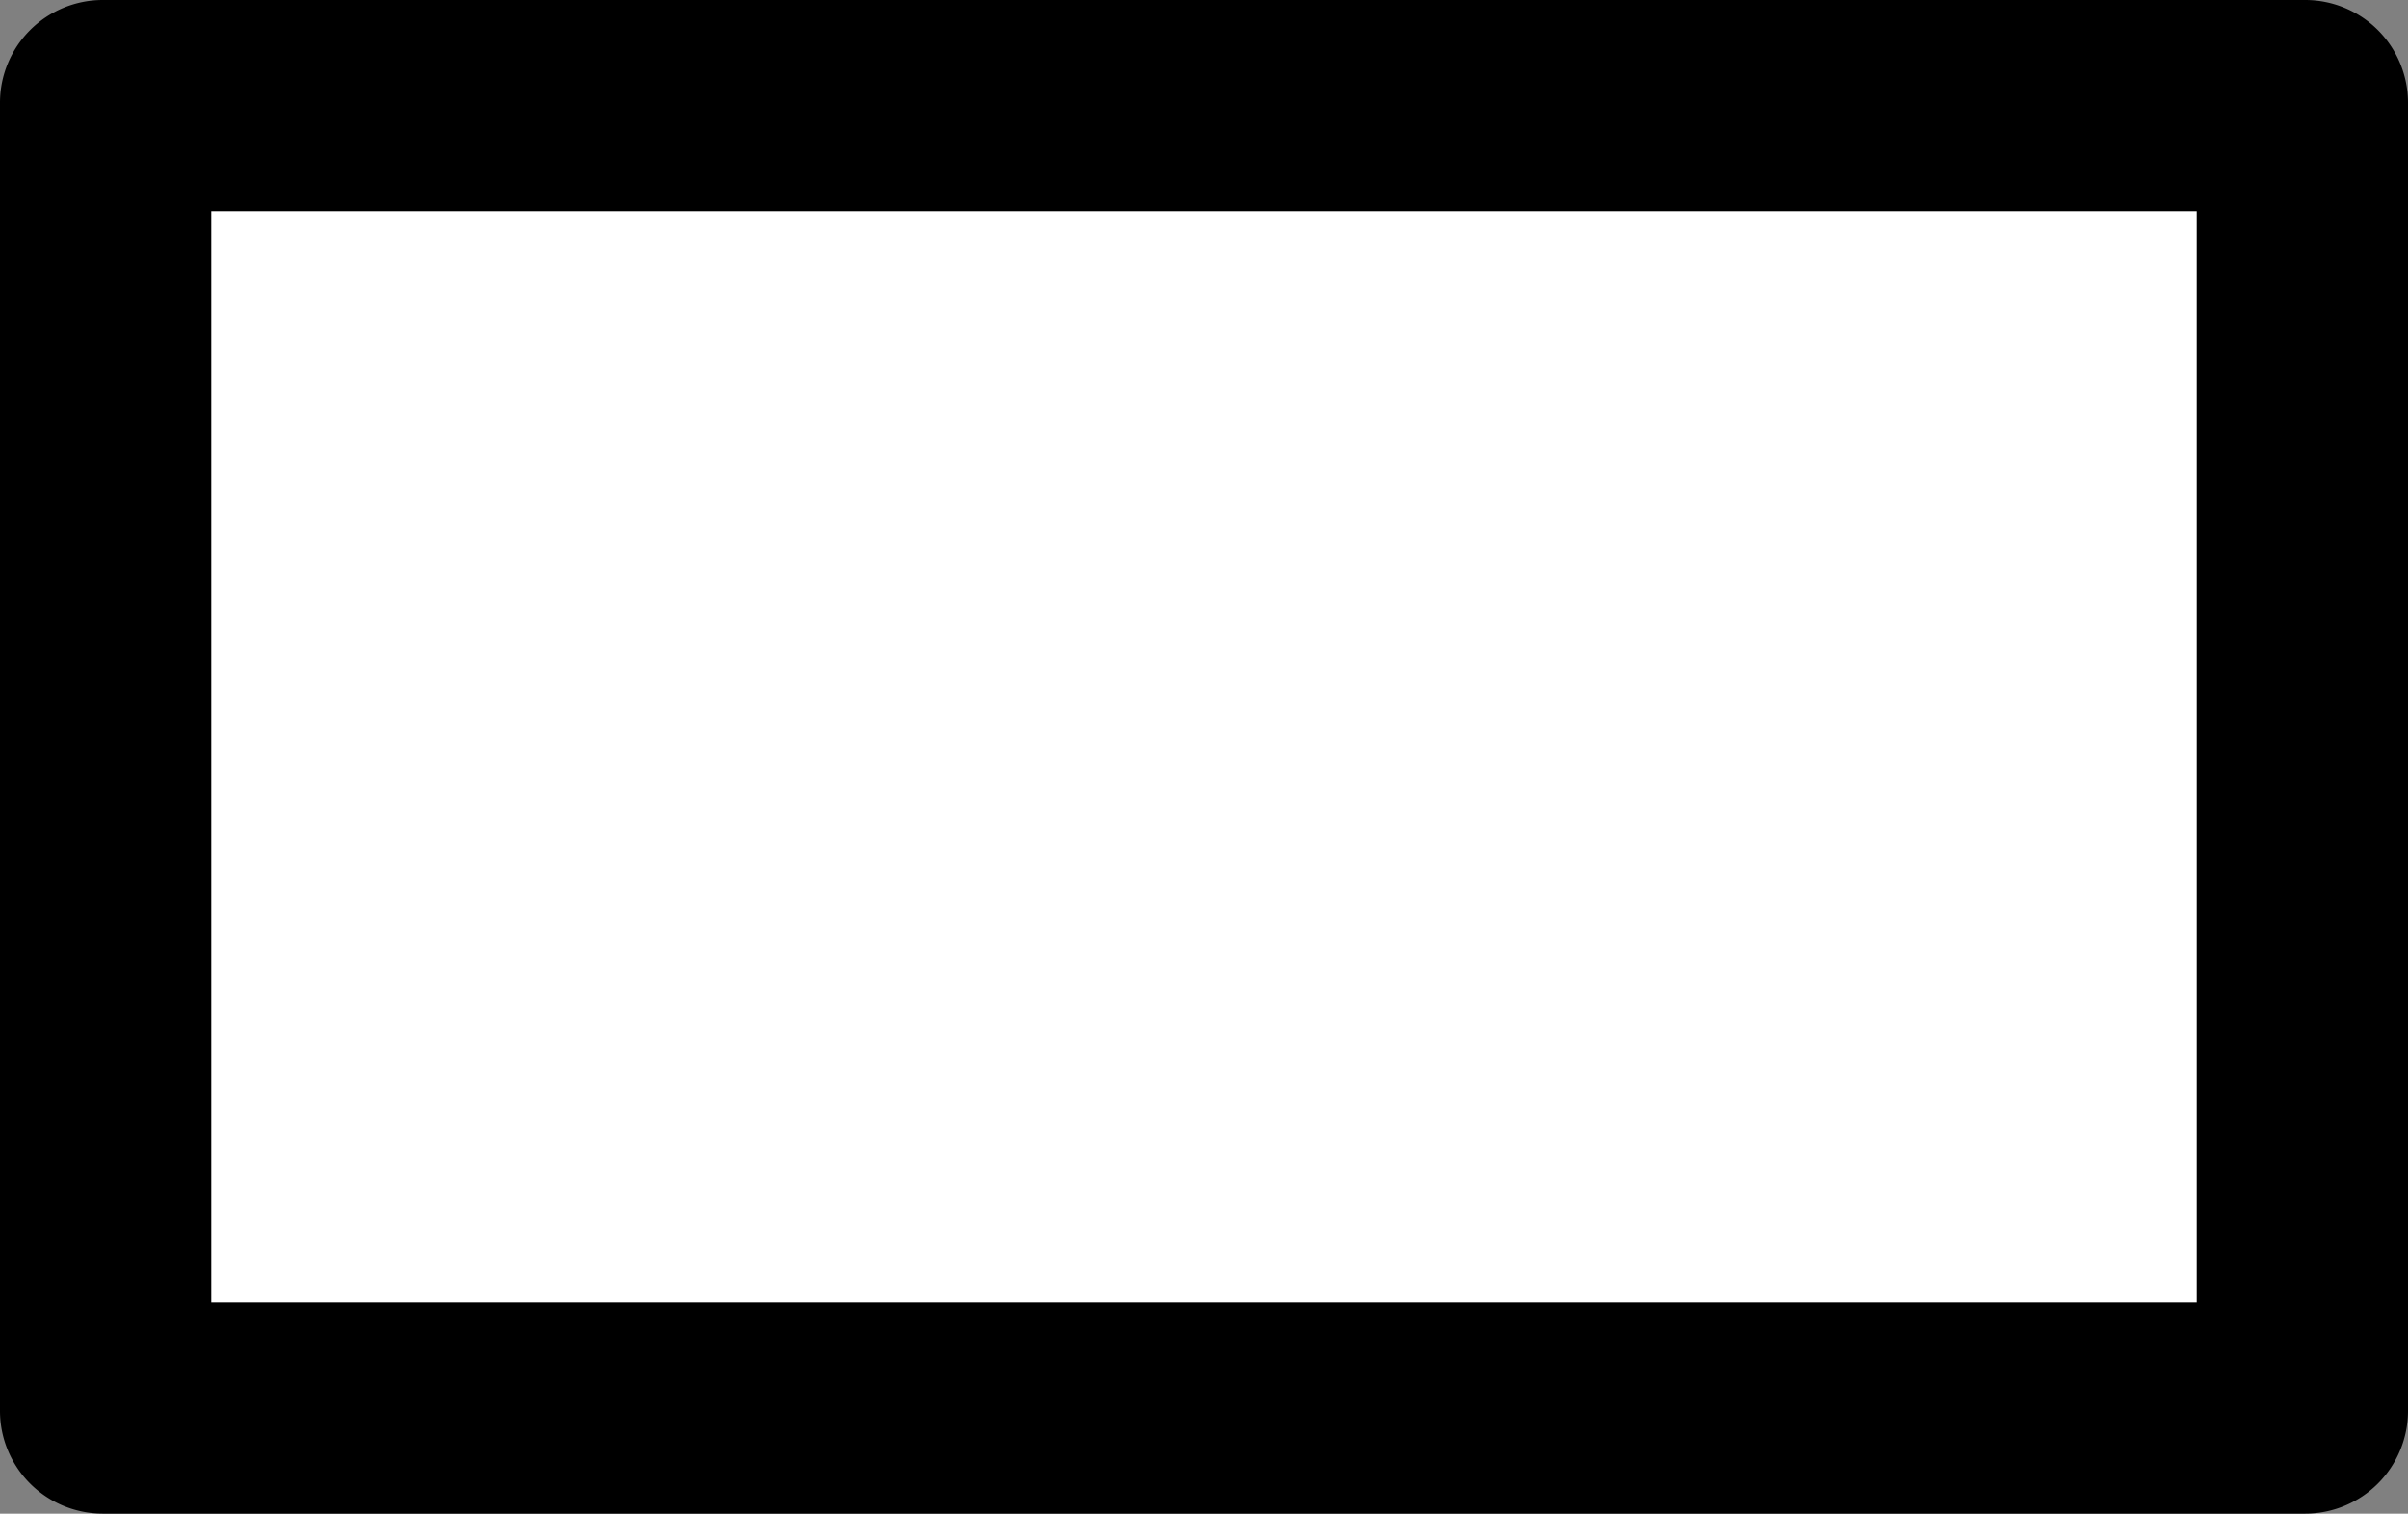 <?xml version="1.0" encoding="utf-8"?>
<!-- Generator: Fusion 360, Shaper Origin Export Add-In, Version 1.5.0  -->
<svg enable-background="new 0 0 17.1 10.75" height="10.75cm" shaper:fusionaddin="version:1.5.0" version="1.1" viewBox="0 0 17.1 10.75" width="17.1cm" x="0cm" xml:space="preserve" xmlns="http://www.w3.org/2000/svg" xmlns:shaper="http://www.shapertools.com/namespaces/shaper" xmlns:xlink="http://www.w3.org/1999/xlink" y="0cm"><rect x="0" y="0" width="17.1" height="10.75" fill="#808080" stroke="none"/><path d="M16.37,10.02 A0.73,0.73 0 0,1 15.64,10.75 L0,10.75 A0.73,0.73 90 0,1 -0.73,10.02 L-0.73,0.73 A0.73,0.73 180 0,1 0,-0 L15.64,0 A0.73,0.73 270 0,1 16.37,0.73 L16.37,10.02z" fill="rgb(0,0,0)" shaper:cutDepth="0.001" shaper:pathType="exterior" transform="matrix(1,0,0,-1,0.73,10.75)" vector-effect="non-scaling-stroke" /><path d="M0.27,9.75 L15.37,9.75 15.37,1 0.27,1 0.27,9.75z" fill="rgb(255,255,255)" shaper:cutDepth="0.001" shaper:pathType="interior" stroke="rgb(0,0,0)" transform="matrix(1,0,0,-1,0.73,10.75)" vector-effect="non-scaling-stroke" /></svg>